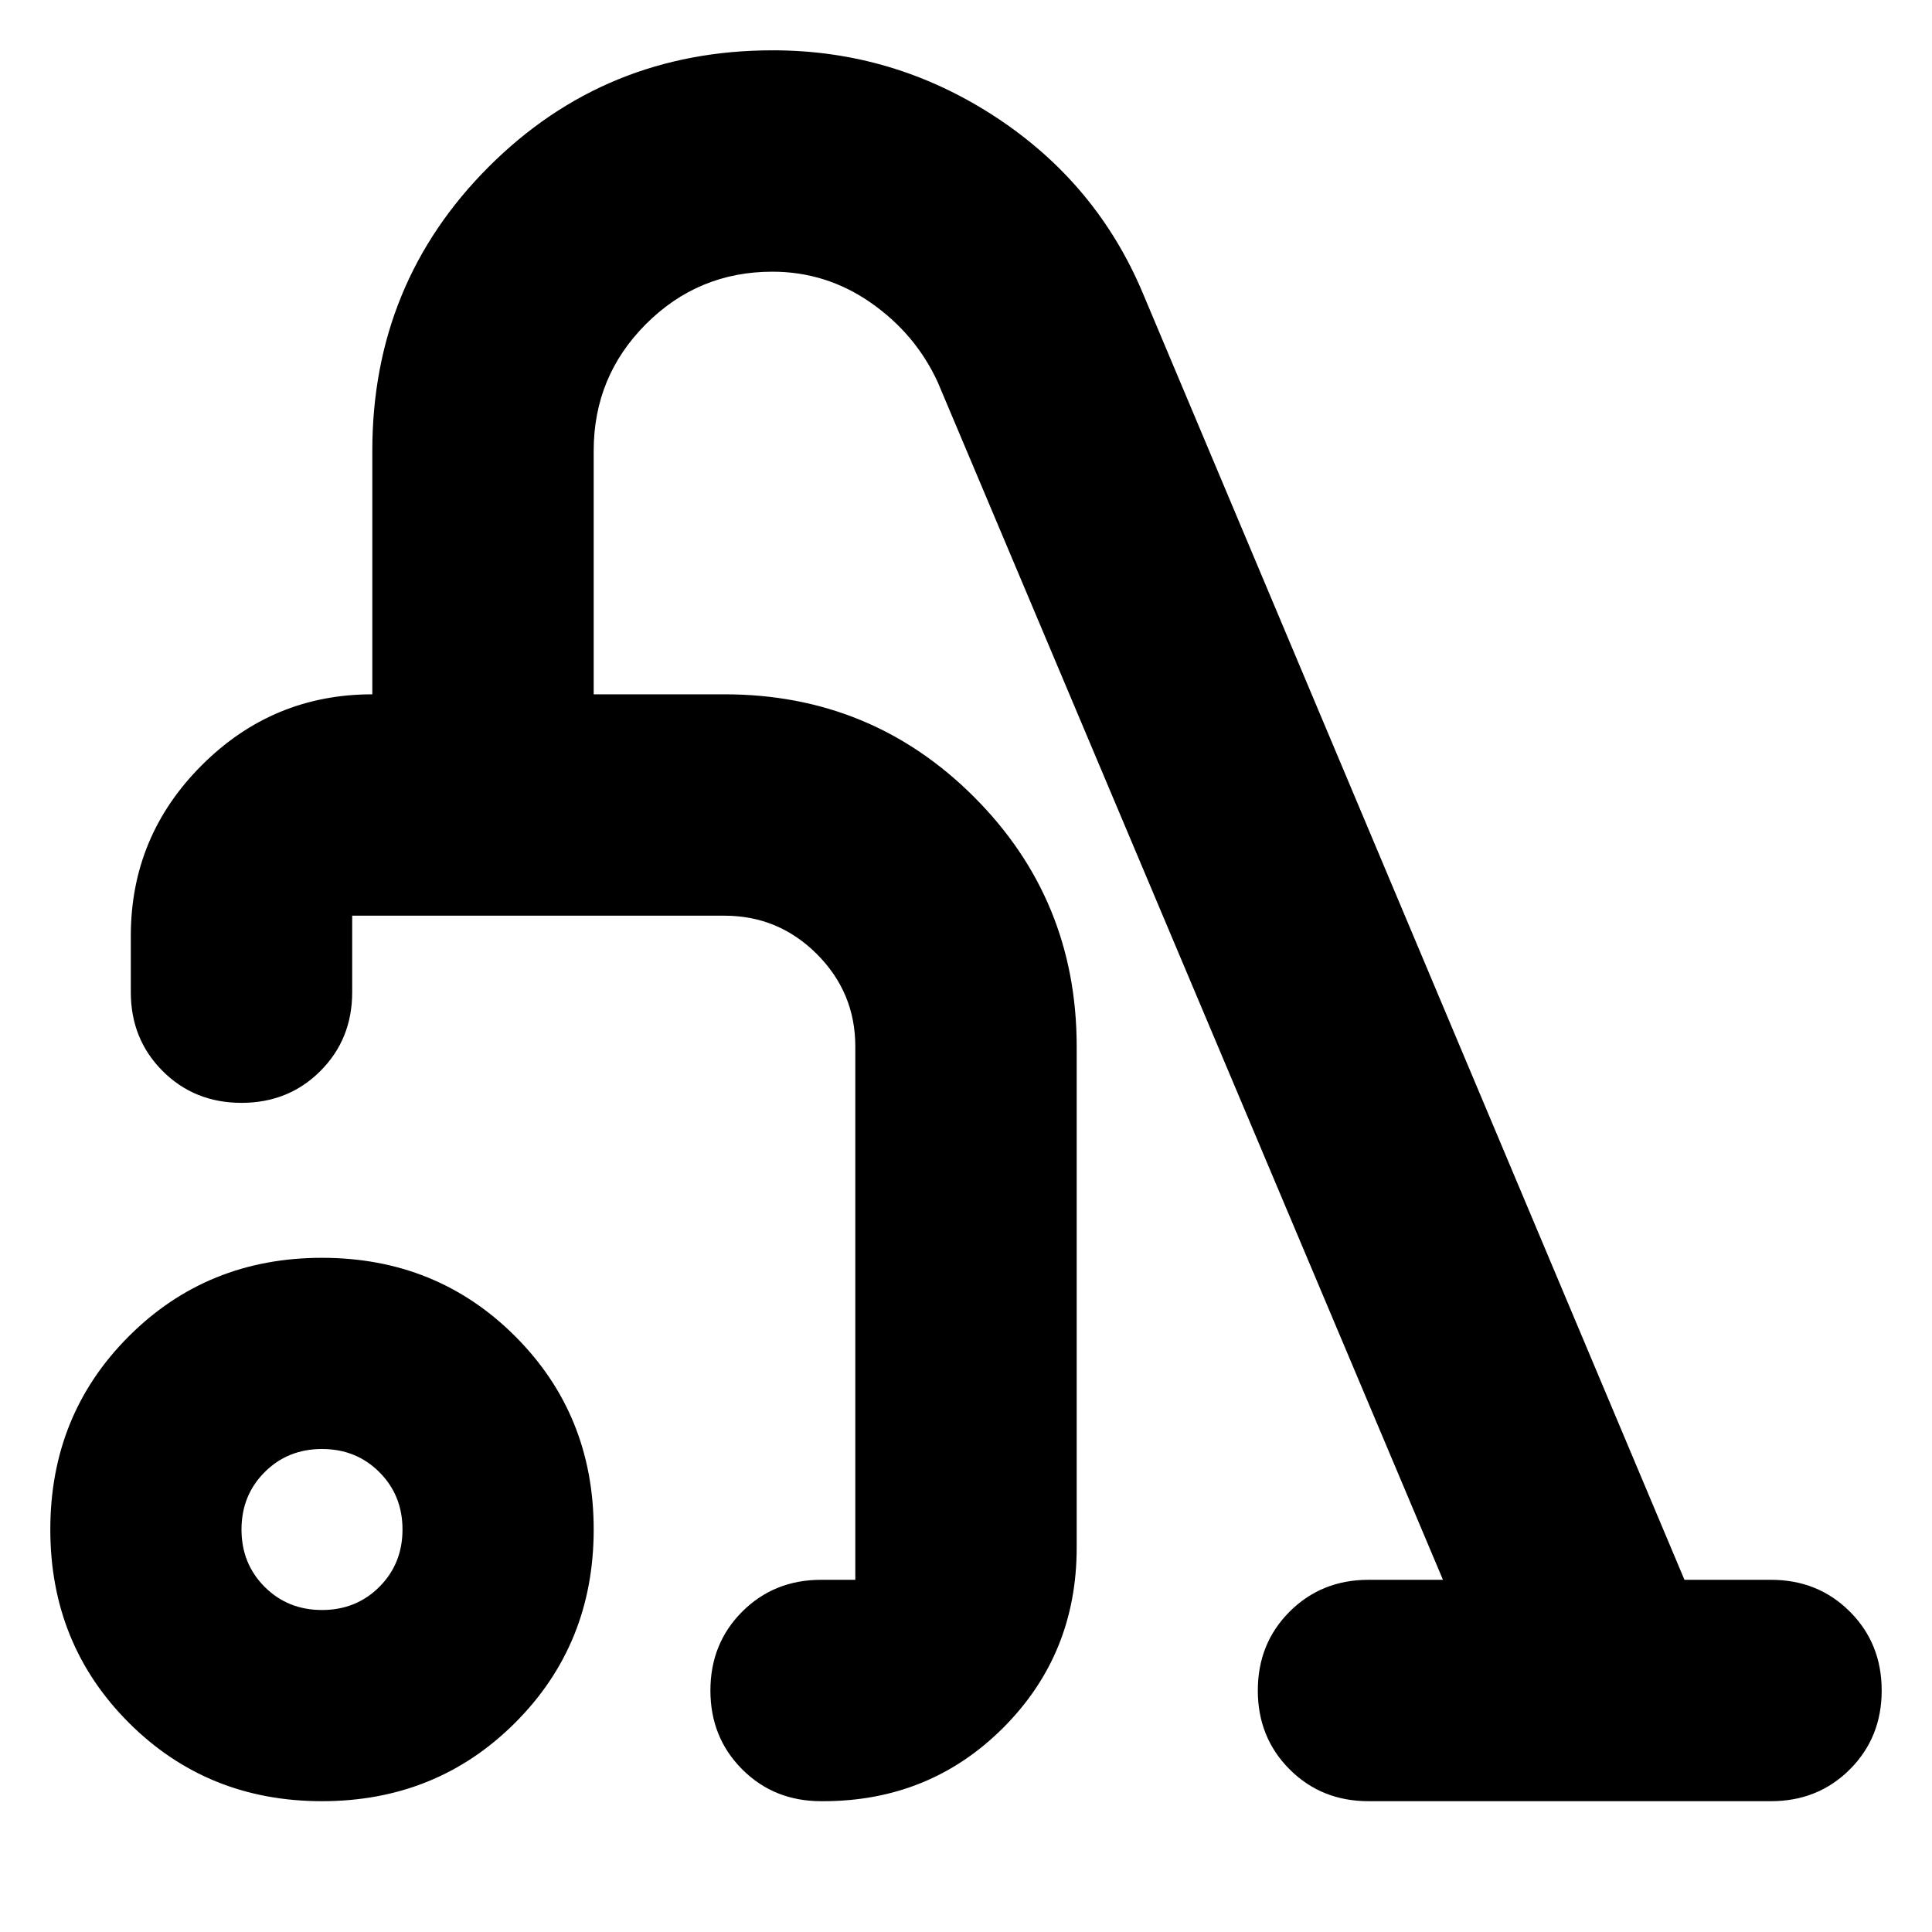 <svg xmlns="http://www.w3.org/2000/svg" height="24" viewBox="0 -960 960 960" width="24"><path d="M160-65q-57 0-96-39t-39-96q0-57 39-96t96-39q57 0 96 39t39 96q0 57-39 96t-96 39Zm0-95q17 0 28.5-11.5T200-200q0-17-11.5-28.5T160-240q-17 0-28.5 11.5T120-200q0 17 11.5 28.5T160-160Zm375-280v249q0 53-36.5 89.5T409-65h-1q-23.37 0-39.19-15.81Q353-96.63 353-120q0-23.38 15.81-39.19Q384.63-175 408-175h17v-265q0-26.81-19.09-45.91Q386.81-505 360-505H175v38q0 23.37-15.81 39.19Q143.38-412 120-412q-23.37 0-39.19-15.81Q65-443.63 65-467v-28q0-49.5 35.25-84.75T185-615v-121q0-83.28 57.86-141.14Q300.72-935 384-935q60 0 110.5 33t73.5 88l269 639h43q23.38 0 39.19 15.81Q935-143.38 935-120q0 23.37-15.81 39.19Q903.38-65 880-65H680q-23.37 0-39.19-15.81Q625-96.63 625-120q0-23.38 15.81-39.19Q656.63-175 680-175h37L466-770q-11-24-33.19-39.5-22.18-15.5-48.97-15.5Q347-825 321-799t-26 63v121h65q73 0 124 51t51 124ZM300-340Z"/></svg>